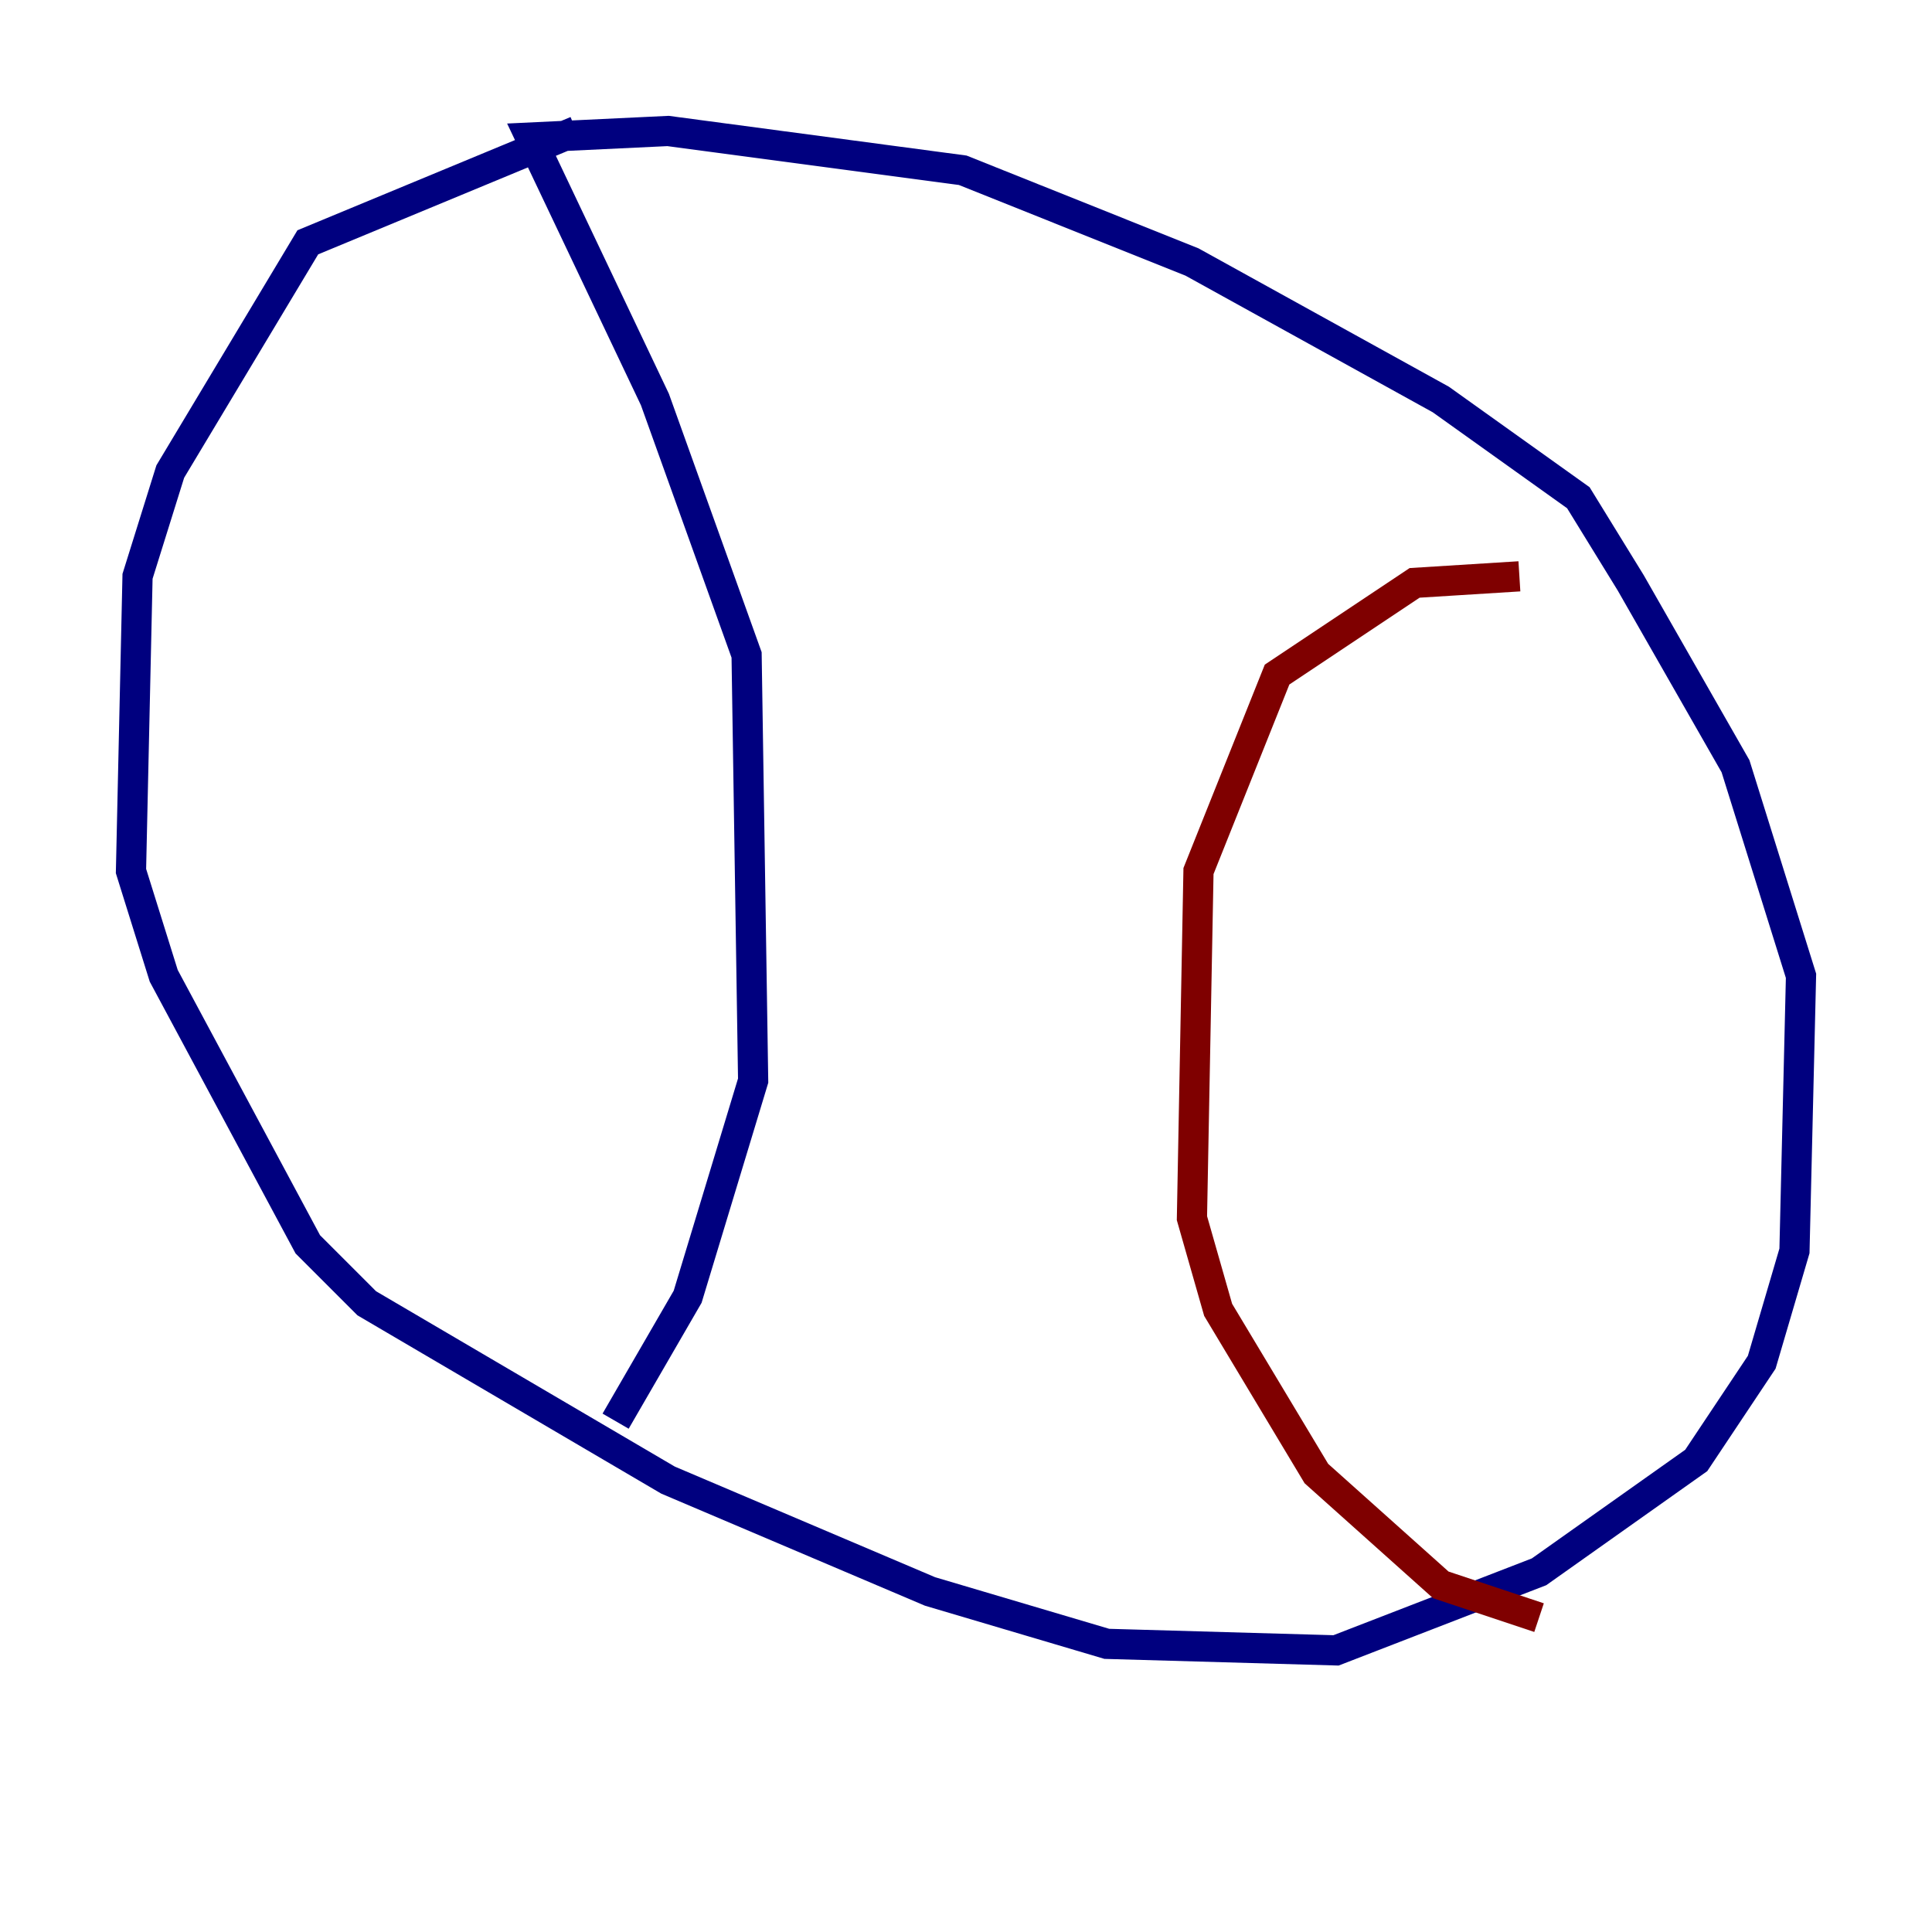 <?xml version="1.0" encoding="utf-8" ?>
<svg baseProfile="tiny" height="128" version="1.2" viewBox="0,0,128,128" width="128" xmlns="http://www.w3.org/2000/svg" xmlns:ev="http://www.w3.org/2001/xml-events" xmlns:xlink="http://www.w3.org/1999/xlink"><defs /><polyline fill="none" points="38.183,8.678 20.393,16.054 11.281,31.241 9.112,38.183 8.678,57.709 10.848,64.651 20.393,82.441 24.298,86.346 44.258,98.061 61.614,105.437 73.329,108.909 88.515,109.342 101.966,104.136 112.38,96.759 116.719,90.251 118.888,82.875 119.322,64.651 114.983,50.766 108.041,38.617 104.57,32.976 95.458,26.468 78.969,17.356 63.783,11.281 44.258,8.678 35.146,9.112 43.39,26.468 49.464,43.39 49.898,71.593 45.559,85.912 40.786,94.156" stroke="#00007f" stroke-width="2" /><polyline fill="none" points="100.664,38.183 93.722,38.617 84.61,44.691 79.403,57.709 78.969,80.705 80.705,86.78 87.214,97.627 95.458,105.003 101.966,107.173" stroke="#7f0000" stroke-width="2" /></svg>
